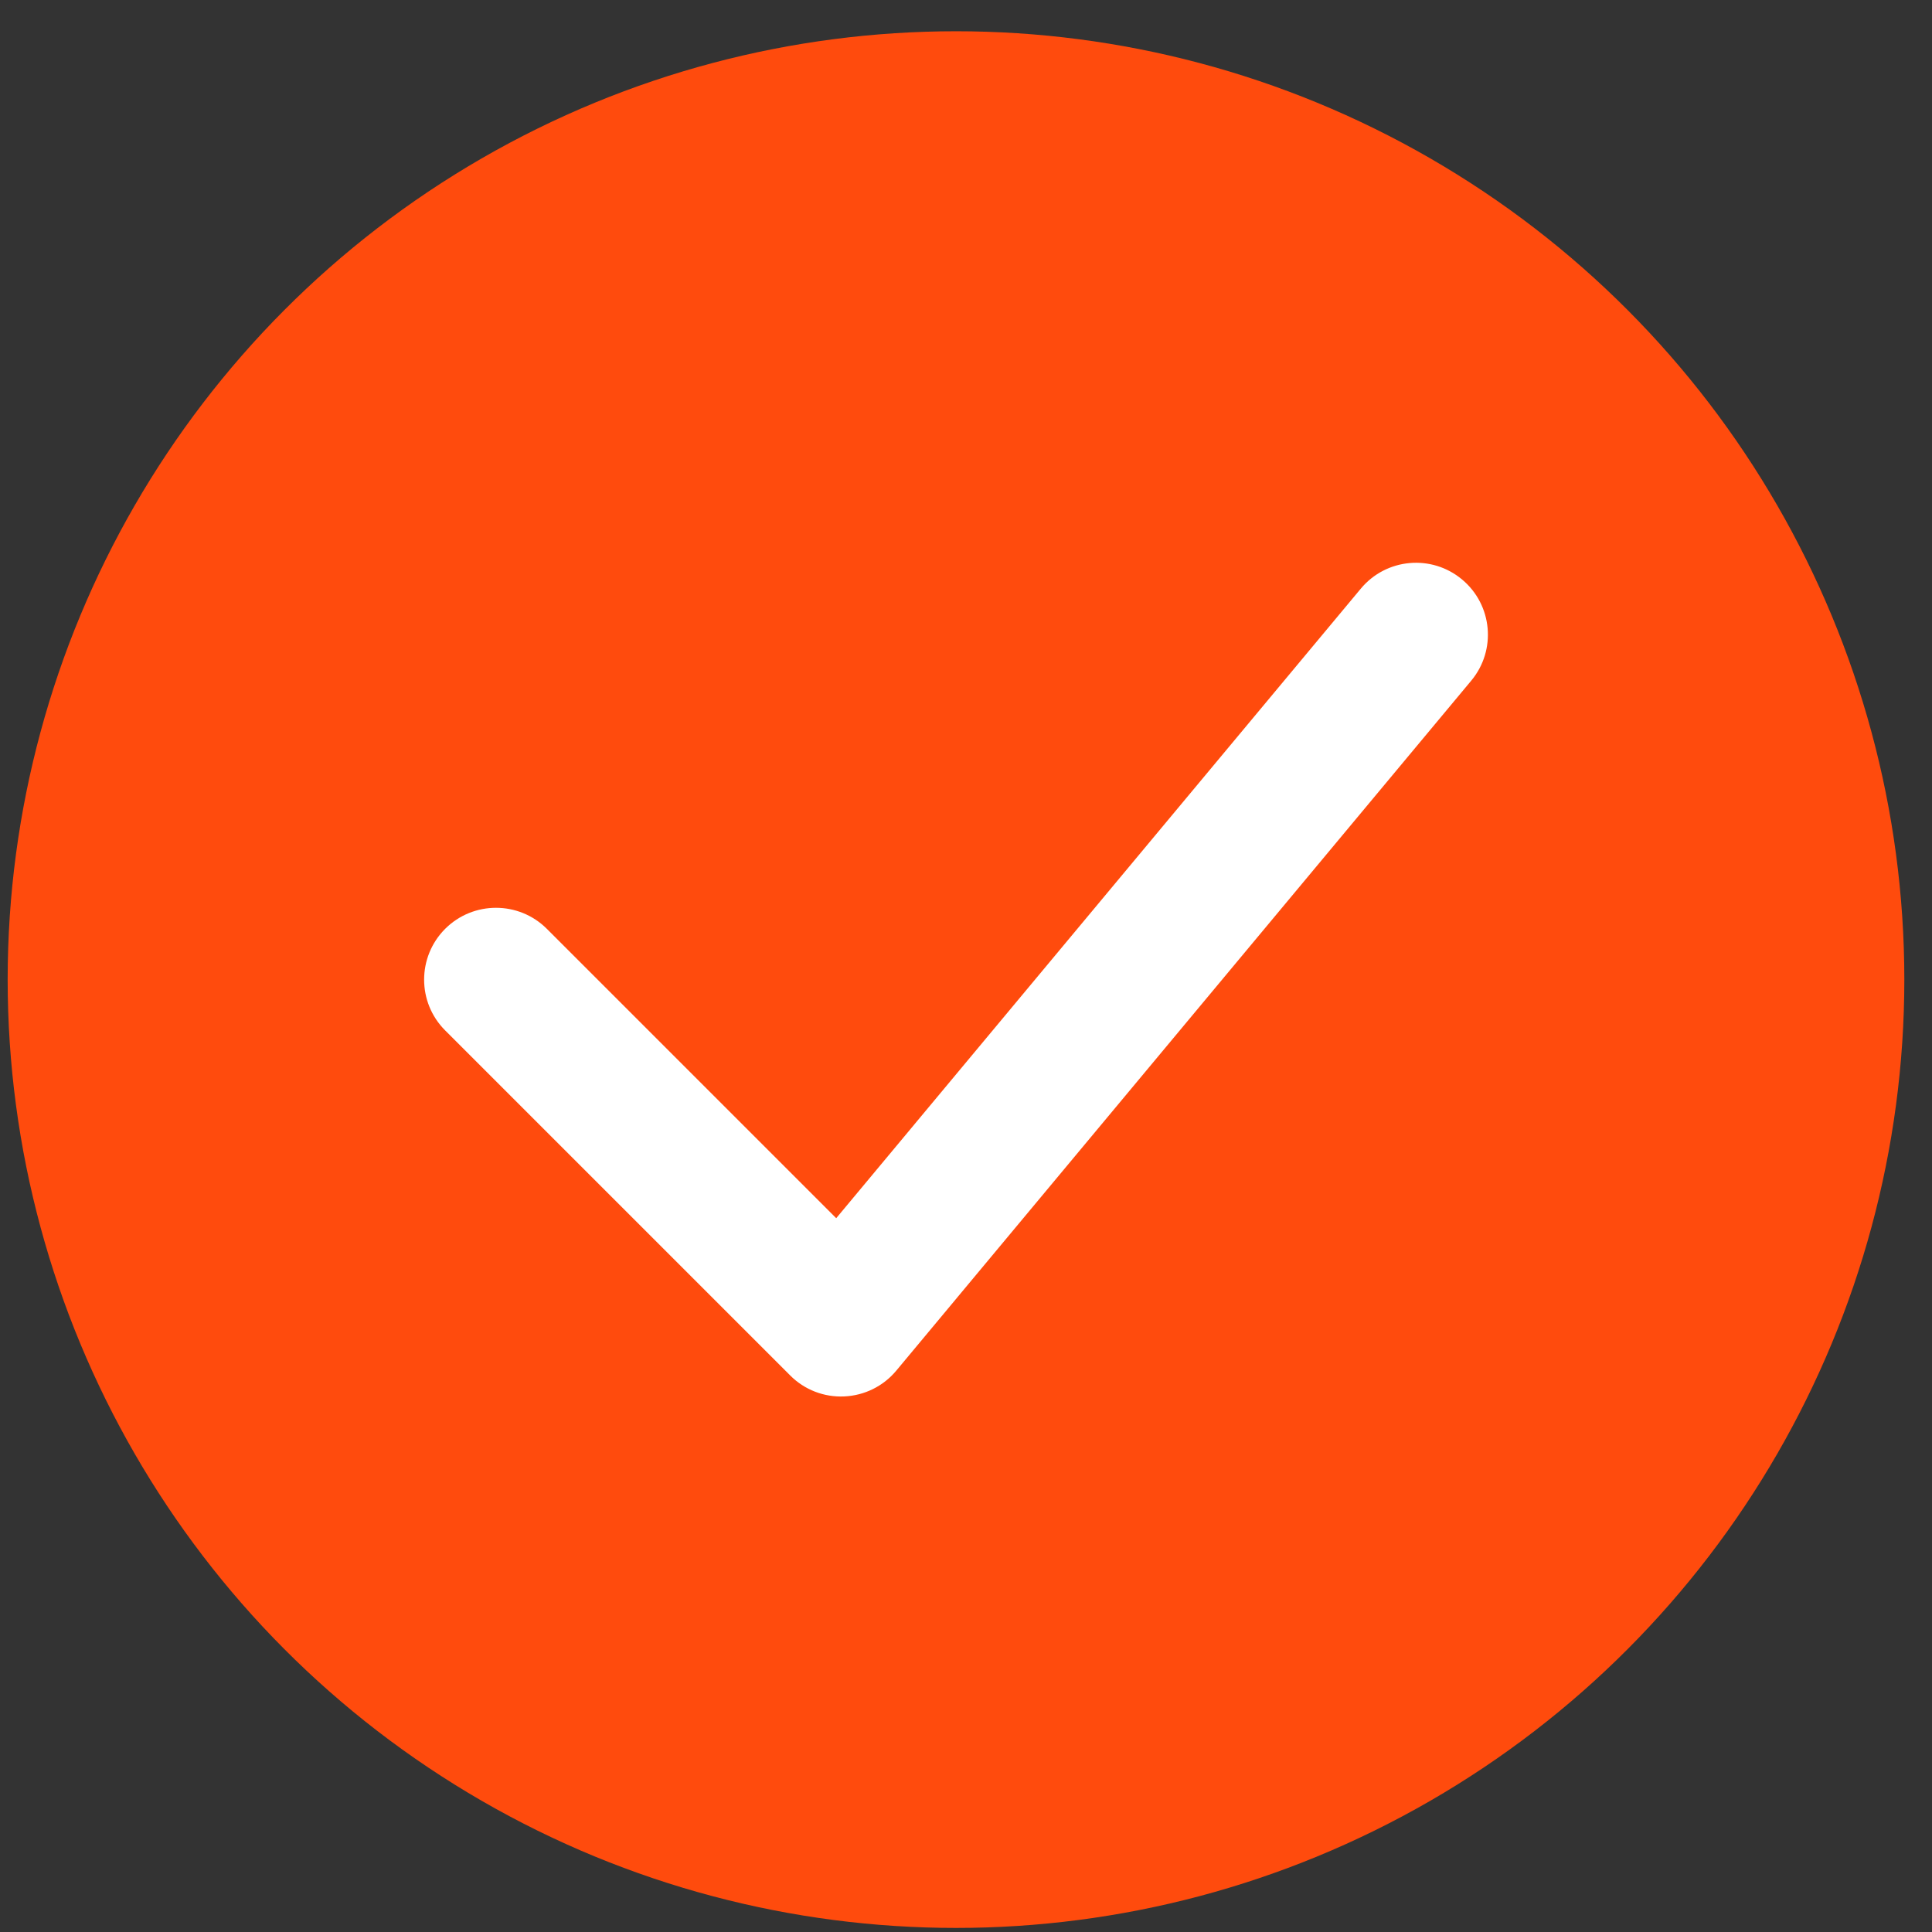 <svg width="28" height="28" viewBox="0 0 28 28" fill="none" xmlns="http://www.w3.org/2000/svg">
<rect x="0" y="0" width="28" height="28" fill="#333333" stroke="none"/>
<circle cx="13.855" cy="14.197" r="13.744" fill="#FF4B0D"/>
<path fill-rule="evenodd" clip-rule="evenodd" d="M21.189 8.398C21.631 8.766 21.691 9.423 21.322 9.865L12.989 19.865C12.802 20.09 12.528 20.225 12.236 20.238C11.944 20.252 11.659 20.142 11.452 19.934L6.452 14.934C6.045 14.528 6.045 13.868 6.452 13.461C6.859 13.055 7.518 13.055 7.925 13.461L12.119 17.655L19.722 8.531C20.09 8.089 20.747 8.029 21.189 8.398Z" fill="white"/>
</svg>
